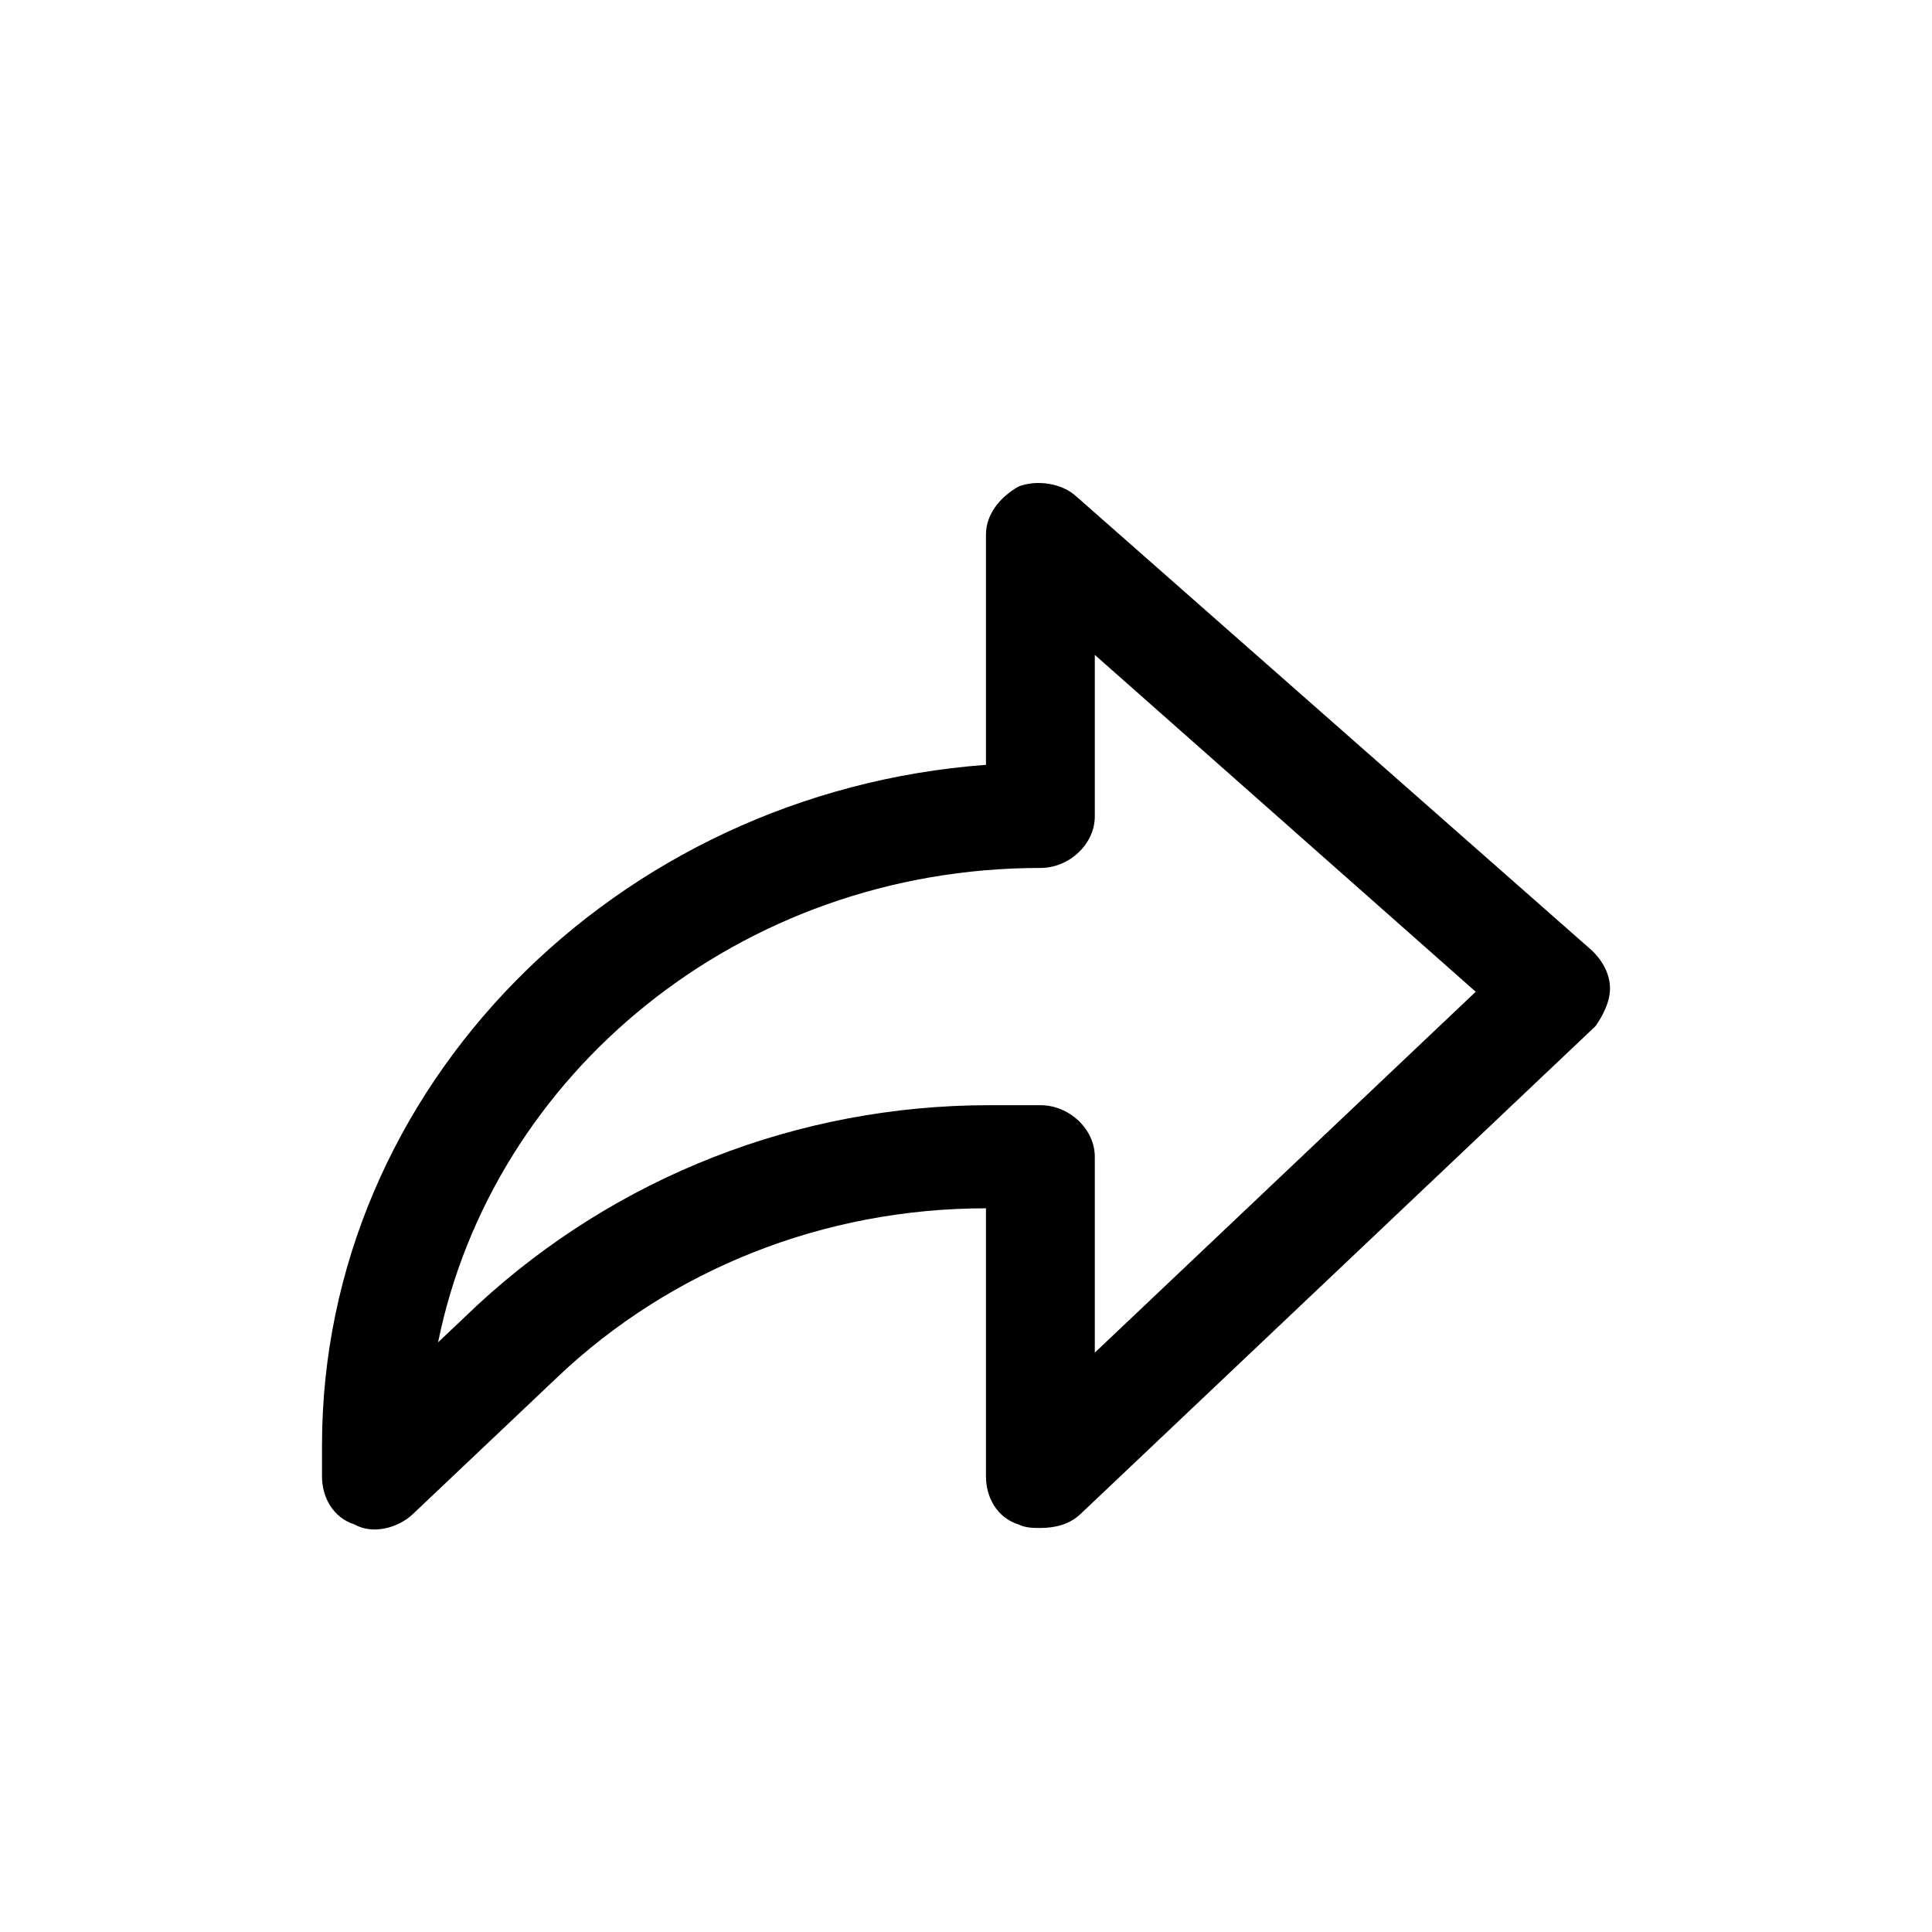 <svg xmlns="http://www.w3.org/2000/svg" width="24" height="24" viewBox="0 0 24 24">
    <path d="M12.924,18.981 C12.834,18.981 12.744,18.981 12.654,18.938 C12.383,18.853 12.248,18.597 12.248,18.341 L12.248,15.01 C10.22,15.01 8.327,15.778 6.93,17.102 L5.127,18.81 C4.946,18.981 4.631,19.066 4.406,18.938 C4.135,18.853 4,18.597 4,18.341 L4,17.956 C4,13.515 7.651,9.843 12.248,9.501 L12.248,6.641 C12.248,6.384 12.428,6.171 12.654,6.043 C12.879,5.957 13.194,6 13.375,6.171 L19.775,11.807 C19.91,11.935 20,12.106 20,12.277 C20,12.448 19.91,12.619 19.82,12.747 L13.42,18.81 C13.285,18.938 13.104,18.981 12.924,18.981 Z M12.293,13.729 L12.924,13.729 C13.285,13.729 13.6,14.028 13.6,14.369 L13.6,16.803 L18.332,12.32 L13.6,8.135 L13.6,10.142 C13.6,10.484 13.285,10.782 12.924,10.782 C9.183,10.782 6.118,13.345 5.442,16.675 L5.938,16.205 C7.651,14.626 9.904,13.729 12.293,13.729 Z"/>
</svg>
